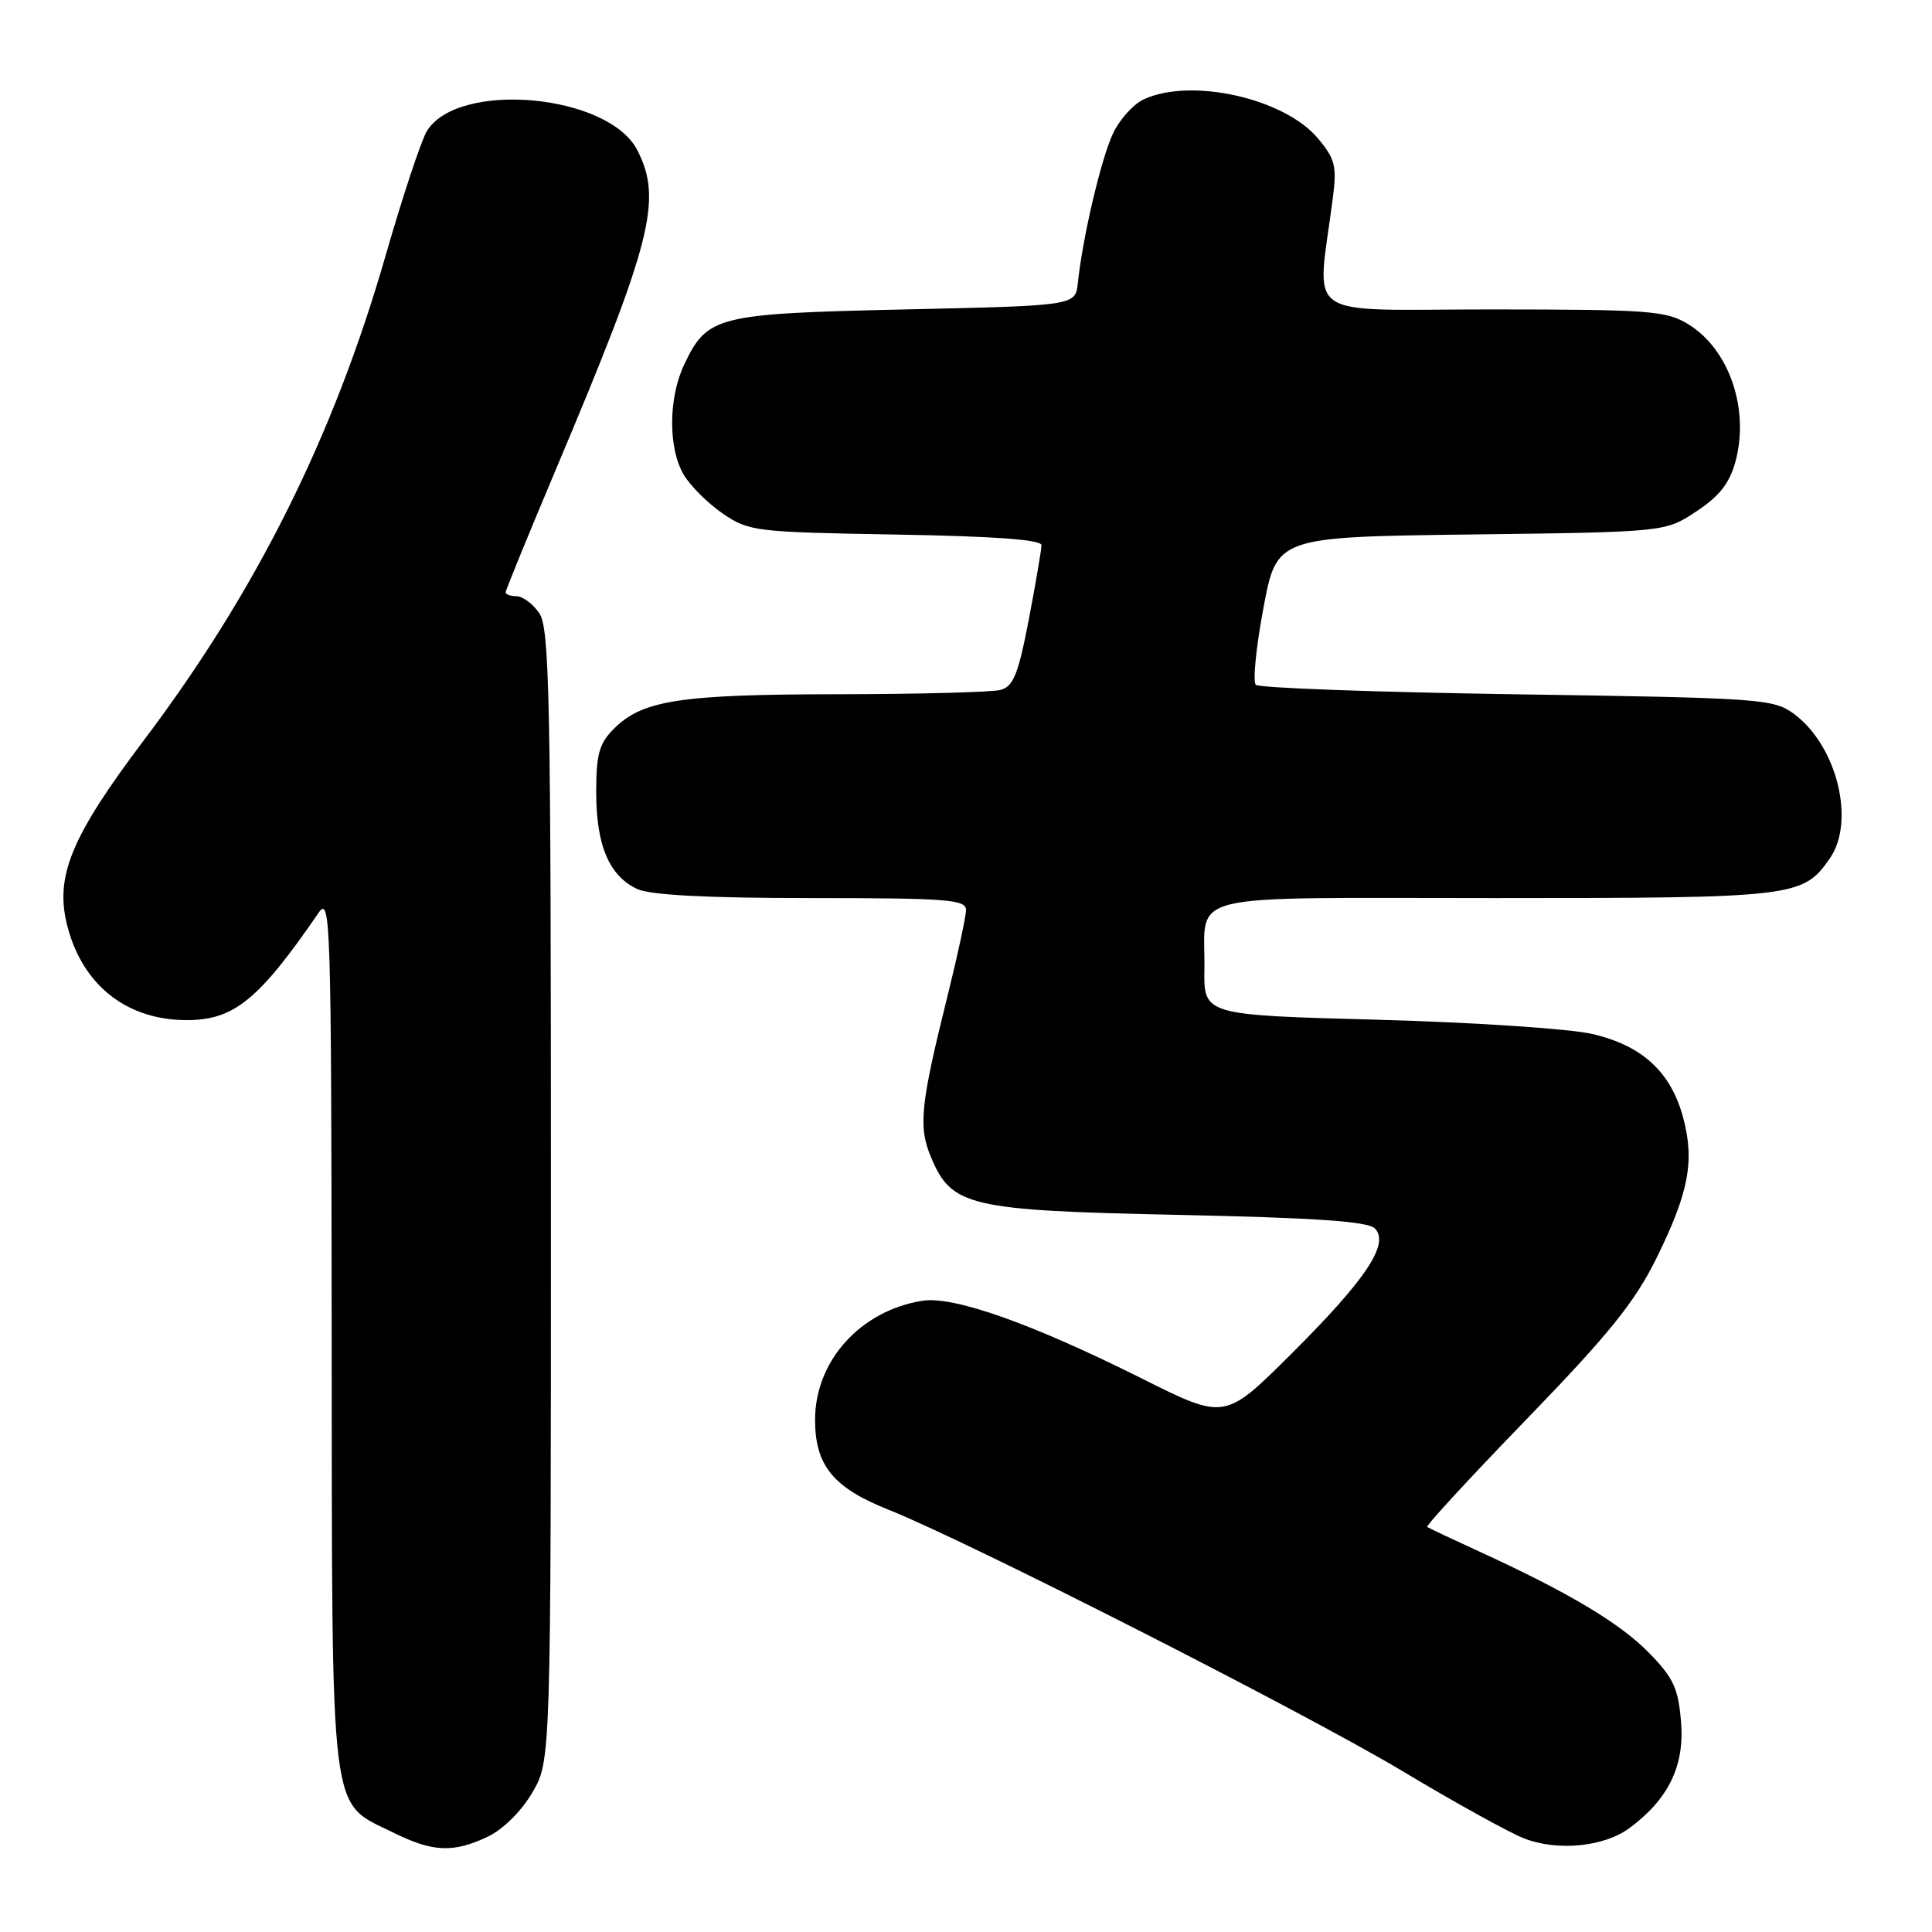 <?xml version="1.0" encoding="UTF-8" standalone="no"?>
<!DOCTYPE svg PUBLIC "-//W3C//DTD SVG 1.1//EN" "http://www.w3.org/Graphics/SVG/1.1/DTD/svg11.dtd" >
<svg xmlns="http://www.w3.org/2000/svg" xmlns:xlink="http://www.w3.org/1999/xlink" version="1.1" viewBox="0 0 256 256">
 <g >
 <path fill="currentColor"
d=" M 64.63 243.37 C 66.64 242.42 69.10 239.99 70.53 237.53 C 73.00 233.32 73.00 233.32 73.00 158.38 C 73.00 92.18 72.82 83.19 71.44 81.22 C 70.59 80.00 69.24 79.00 68.44 79.00 C 67.65 79.00 67.00 78.77 67.00 78.49 C 67.00 78.21 69.99 70.90 73.64 62.24 C 86.39 32.04 87.82 26.42 84.43 19.87 C 80.60 12.46 60.76 10.65 56.58 17.34 C 55.84 18.53 53.36 25.99 51.08 33.92 C 44.18 57.87 33.99 78.30 19.06 98.09 C 9.31 111.03 7.18 116.25 8.98 122.92 C 11.06 130.65 16.87 135.17 24.76 135.17 C 31.00 135.17 34.31 132.47 42.20 120.97 C 43.80 118.63 43.90 121.63 43.95 176.50 C 44.01 242.18 43.57 238.60 52.14 242.84 C 57.36 245.42 60.06 245.54 64.63 243.37 Z  M 215.91 242.23 C 221.07 238.41 223.22 234.01 222.75 228.21 C 222.39 223.72 221.75 222.33 218.52 219.03 C 214.67 215.08 207.83 211.00 196.00 205.58 C 192.43 203.94 189.32 202.48 189.11 202.33 C 188.90 202.18 194.84 195.73 202.32 188.01 C 213.21 176.76 216.62 172.53 219.48 166.73 C 223.78 158.02 224.57 153.84 223.02 148.06 C 221.39 142.02 217.58 138.52 210.95 137.00 C 207.95 136.31 195.15 135.46 182.50 135.12 C 159.50 134.50 159.50 134.50 159.59 128.39 C 159.74 118.06 155.88 119.00 198.02 119.00 C 237.83 119.00 238.87 118.88 242.44 113.78 C 245.90 108.84 243.41 98.78 237.68 94.57 C 234.99 92.60 233.25 92.48 201.01 92.00 C 182.39 91.72 166.82 91.16 166.40 90.74 C 165.98 90.32 166.44 85.74 167.41 80.56 C 169.18 71.15 169.18 71.15 194.92 70.82 C 220.65 70.50 220.65 70.50 224.78 67.76 C 227.83 65.75 229.19 64.01 229.96 61.15 C 231.84 54.18 229.11 46.26 223.70 42.96 C 220.77 41.17 218.55 41.01 197.61 41.00 C 172.04 41.00 174.50 42.73 176.61 26.21 C 177.15 22.01 176.91 21.04 174.60 18.30 C 170.16 13.03 157.89 10.27 151.60 13.14 C 150.22 13.76 148.37 15.80 147.49 17.66 C 145.92 20.96 143.45 31.46 142.82 37.50 C 142.50 40.50 142.50 40.50 119.95 41.00 C 94.90 41.56 93.72 41.85 90.65 48.33 C 88.56 52.73 88.53 59.40 90.59 62.89 C 91.47 64.38 93.80 66.70 95.77 68.05 C 99.22 70.41 100.06 70.51 118.67 70.83 C 131.73 71.05 138.00 71.51 138.00 72.24 C 138.00 72.84 137.24 77.27 136.32 82.09 C 134.93 89.34 134.28 90.96 132.57 91.42 C 131.43 91.72 121.72 91.98 111.00 91.99 C 90.15 92.01 85.13 92.78 81.37 96.54 C 79.39 98.51 79.00 99.92 79.00 105.00 C 79.00 112.03 80.74 116.11 84.47 117.81 C 86.23 118.61 93.82 119.00 107.55 119.00 C 125.46 119.00 128.00 119.19 128.00 120.57 C 128.00 121.43 126.91 126.49 125.59 131.82 C 121.96 146.40 121.66 149.25 123.35 153.31 C 126.10 159.87 128.33 160.39 156.20 160.98 C 174.23 161.36 181.25 161.84 182.17 162.77 C 184.18 164.78 181.00 169.55 171.07 179.43 C 162.30 188.16 162.30 188.16 151.40 182.71 C 136.75 175.38 126.38 171.70 122.21 172.36 C 114.01 173.67 108.01 180.32 108.00 188.12 C 108.00 194.18 110.40 197.13 117.72 200.04 C 128.27 204.24 172.96 226.97 185.83 234.68 C 192.80 238.86 200.07 242.88 202.00 243.62 C 206.43 245.32 212.57 244.71 215.91 242.23 Z "/>
</g>
</svg>